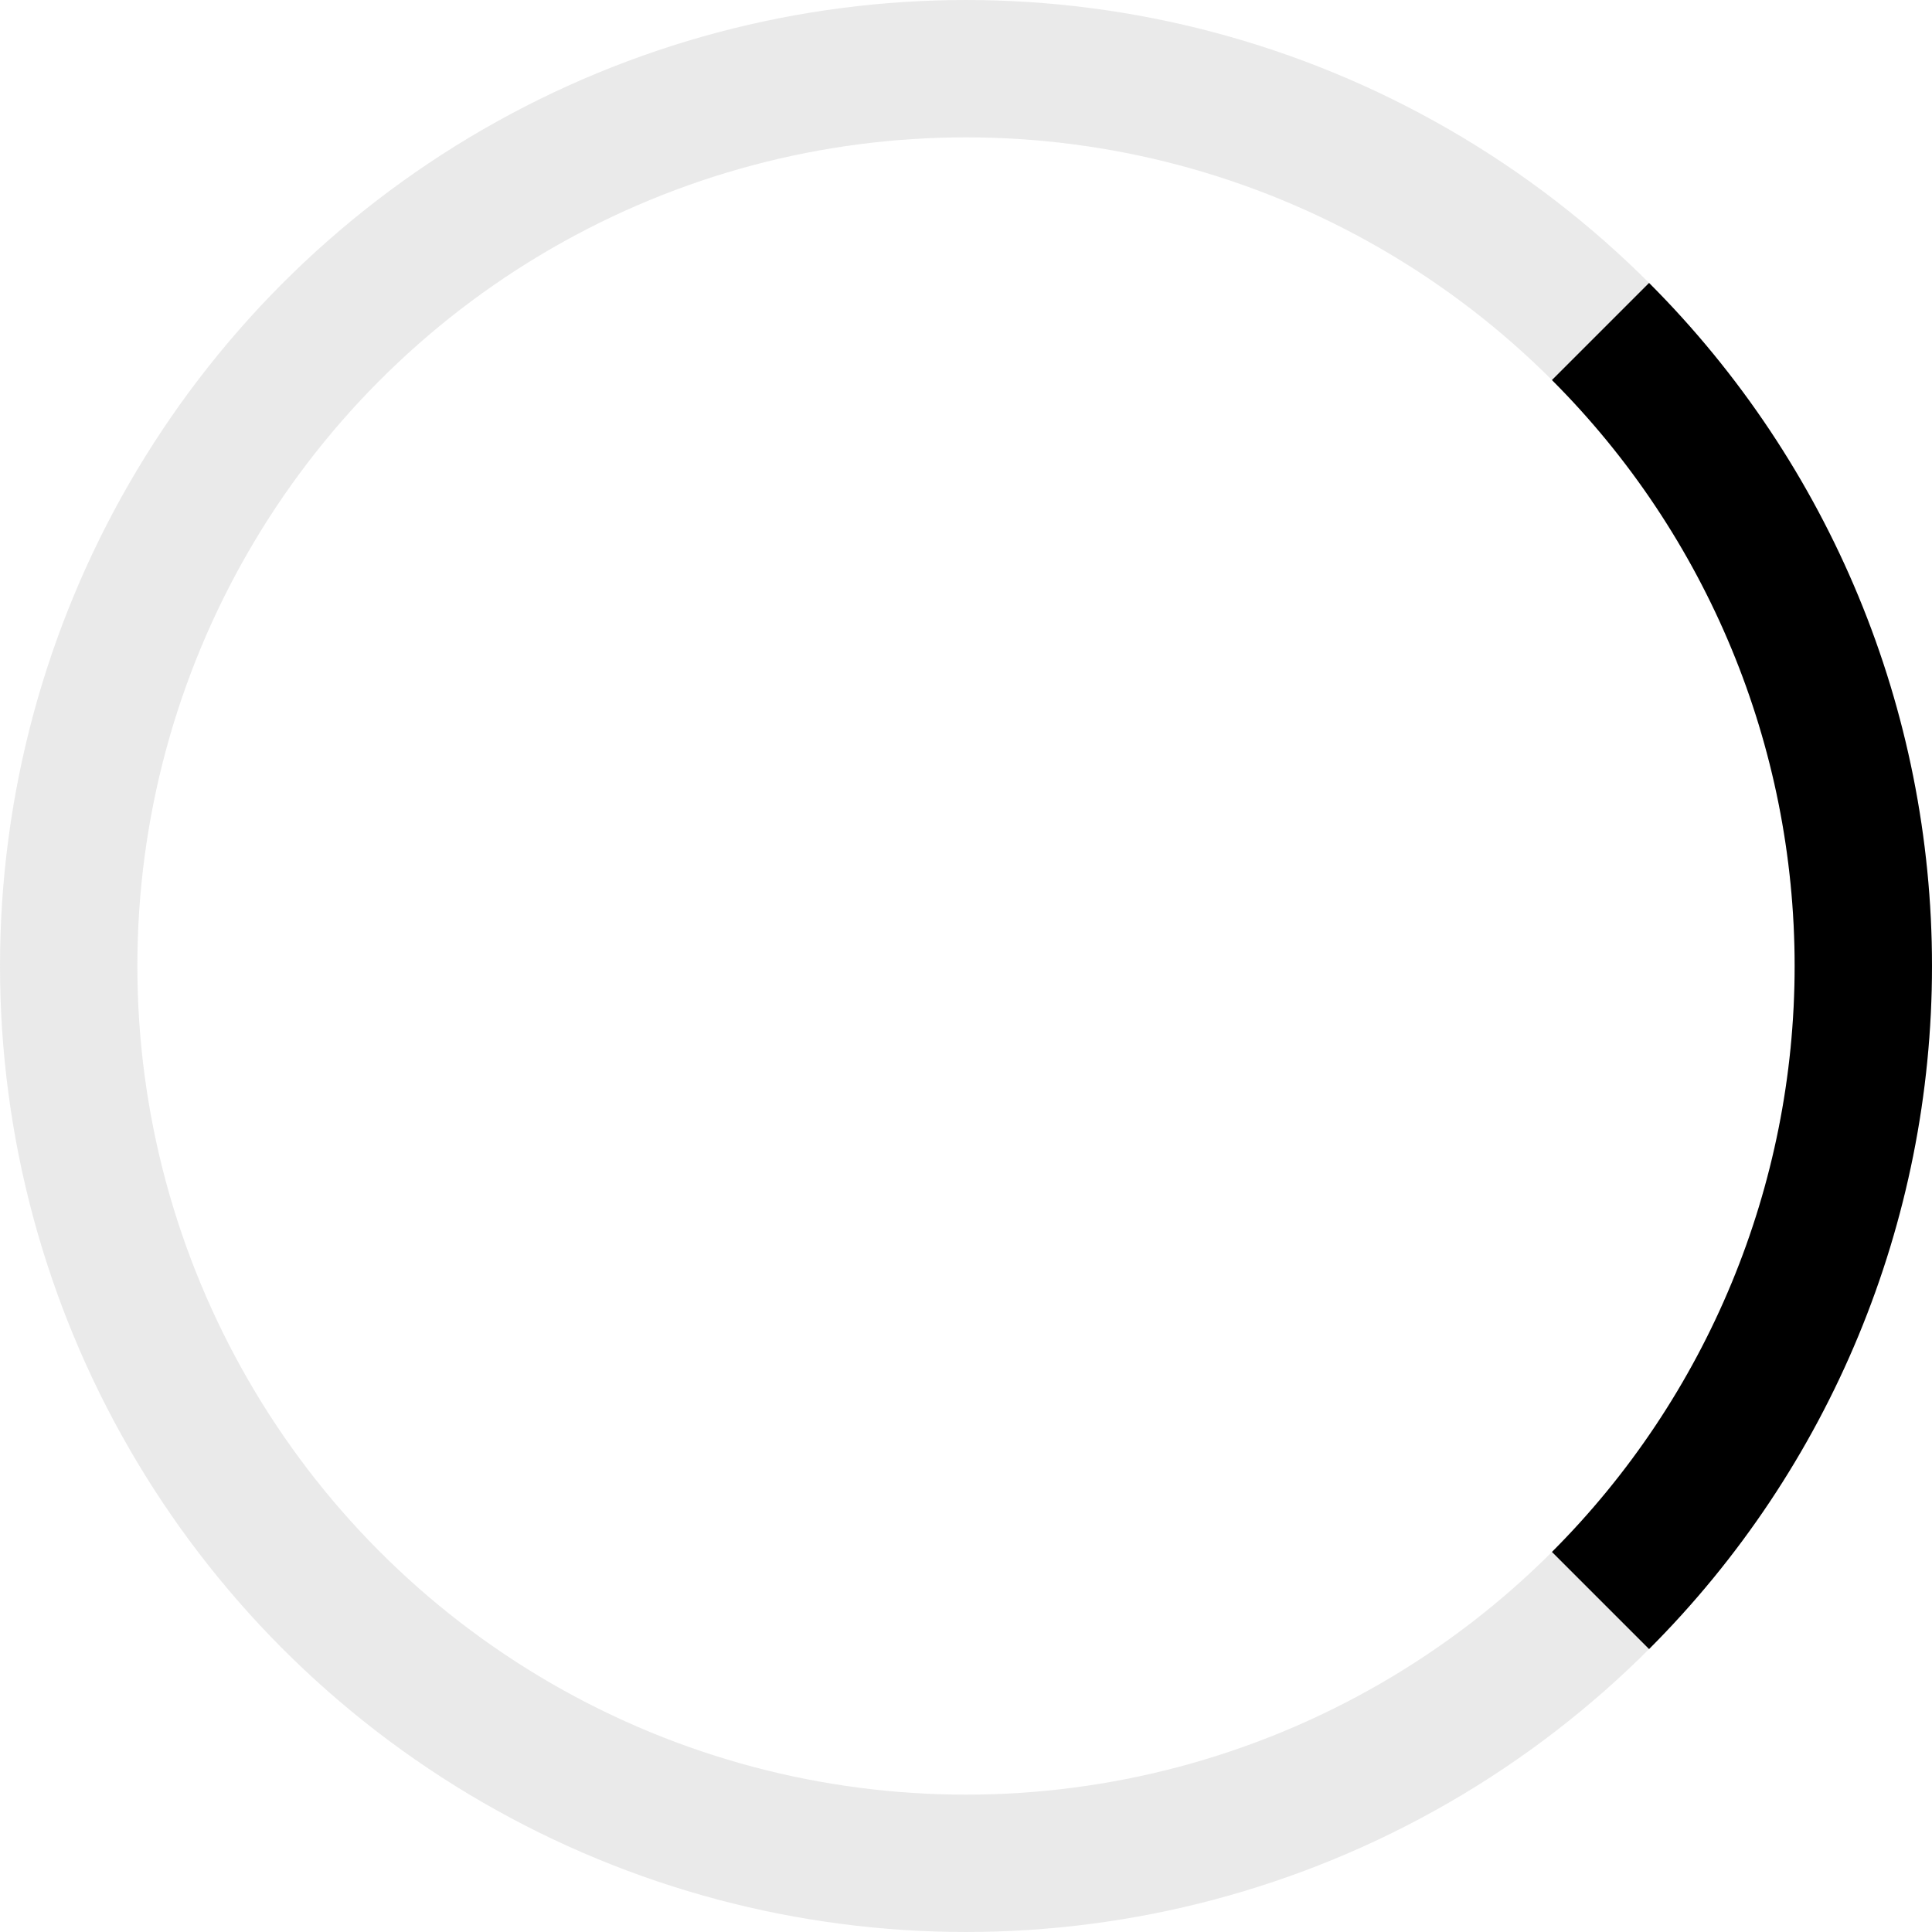 <svg width="160" height="160" viewBox="0 0 160 160" fill="none" xmlns="http://www.w3.org/2000/svg">
<circle cx="80" cy="80" r="74.312" stroke="#999999" stroke-opacity="0.2" stroke-width="11.375"/>
<path d="M132.547 27.453C146.483 41.389 154.312 60.291 154.312 80C154.313 99.709 146.483 118.611 132.547 132.547" stroke="#currentColor" stroke-width="11.375"/>
</svg>